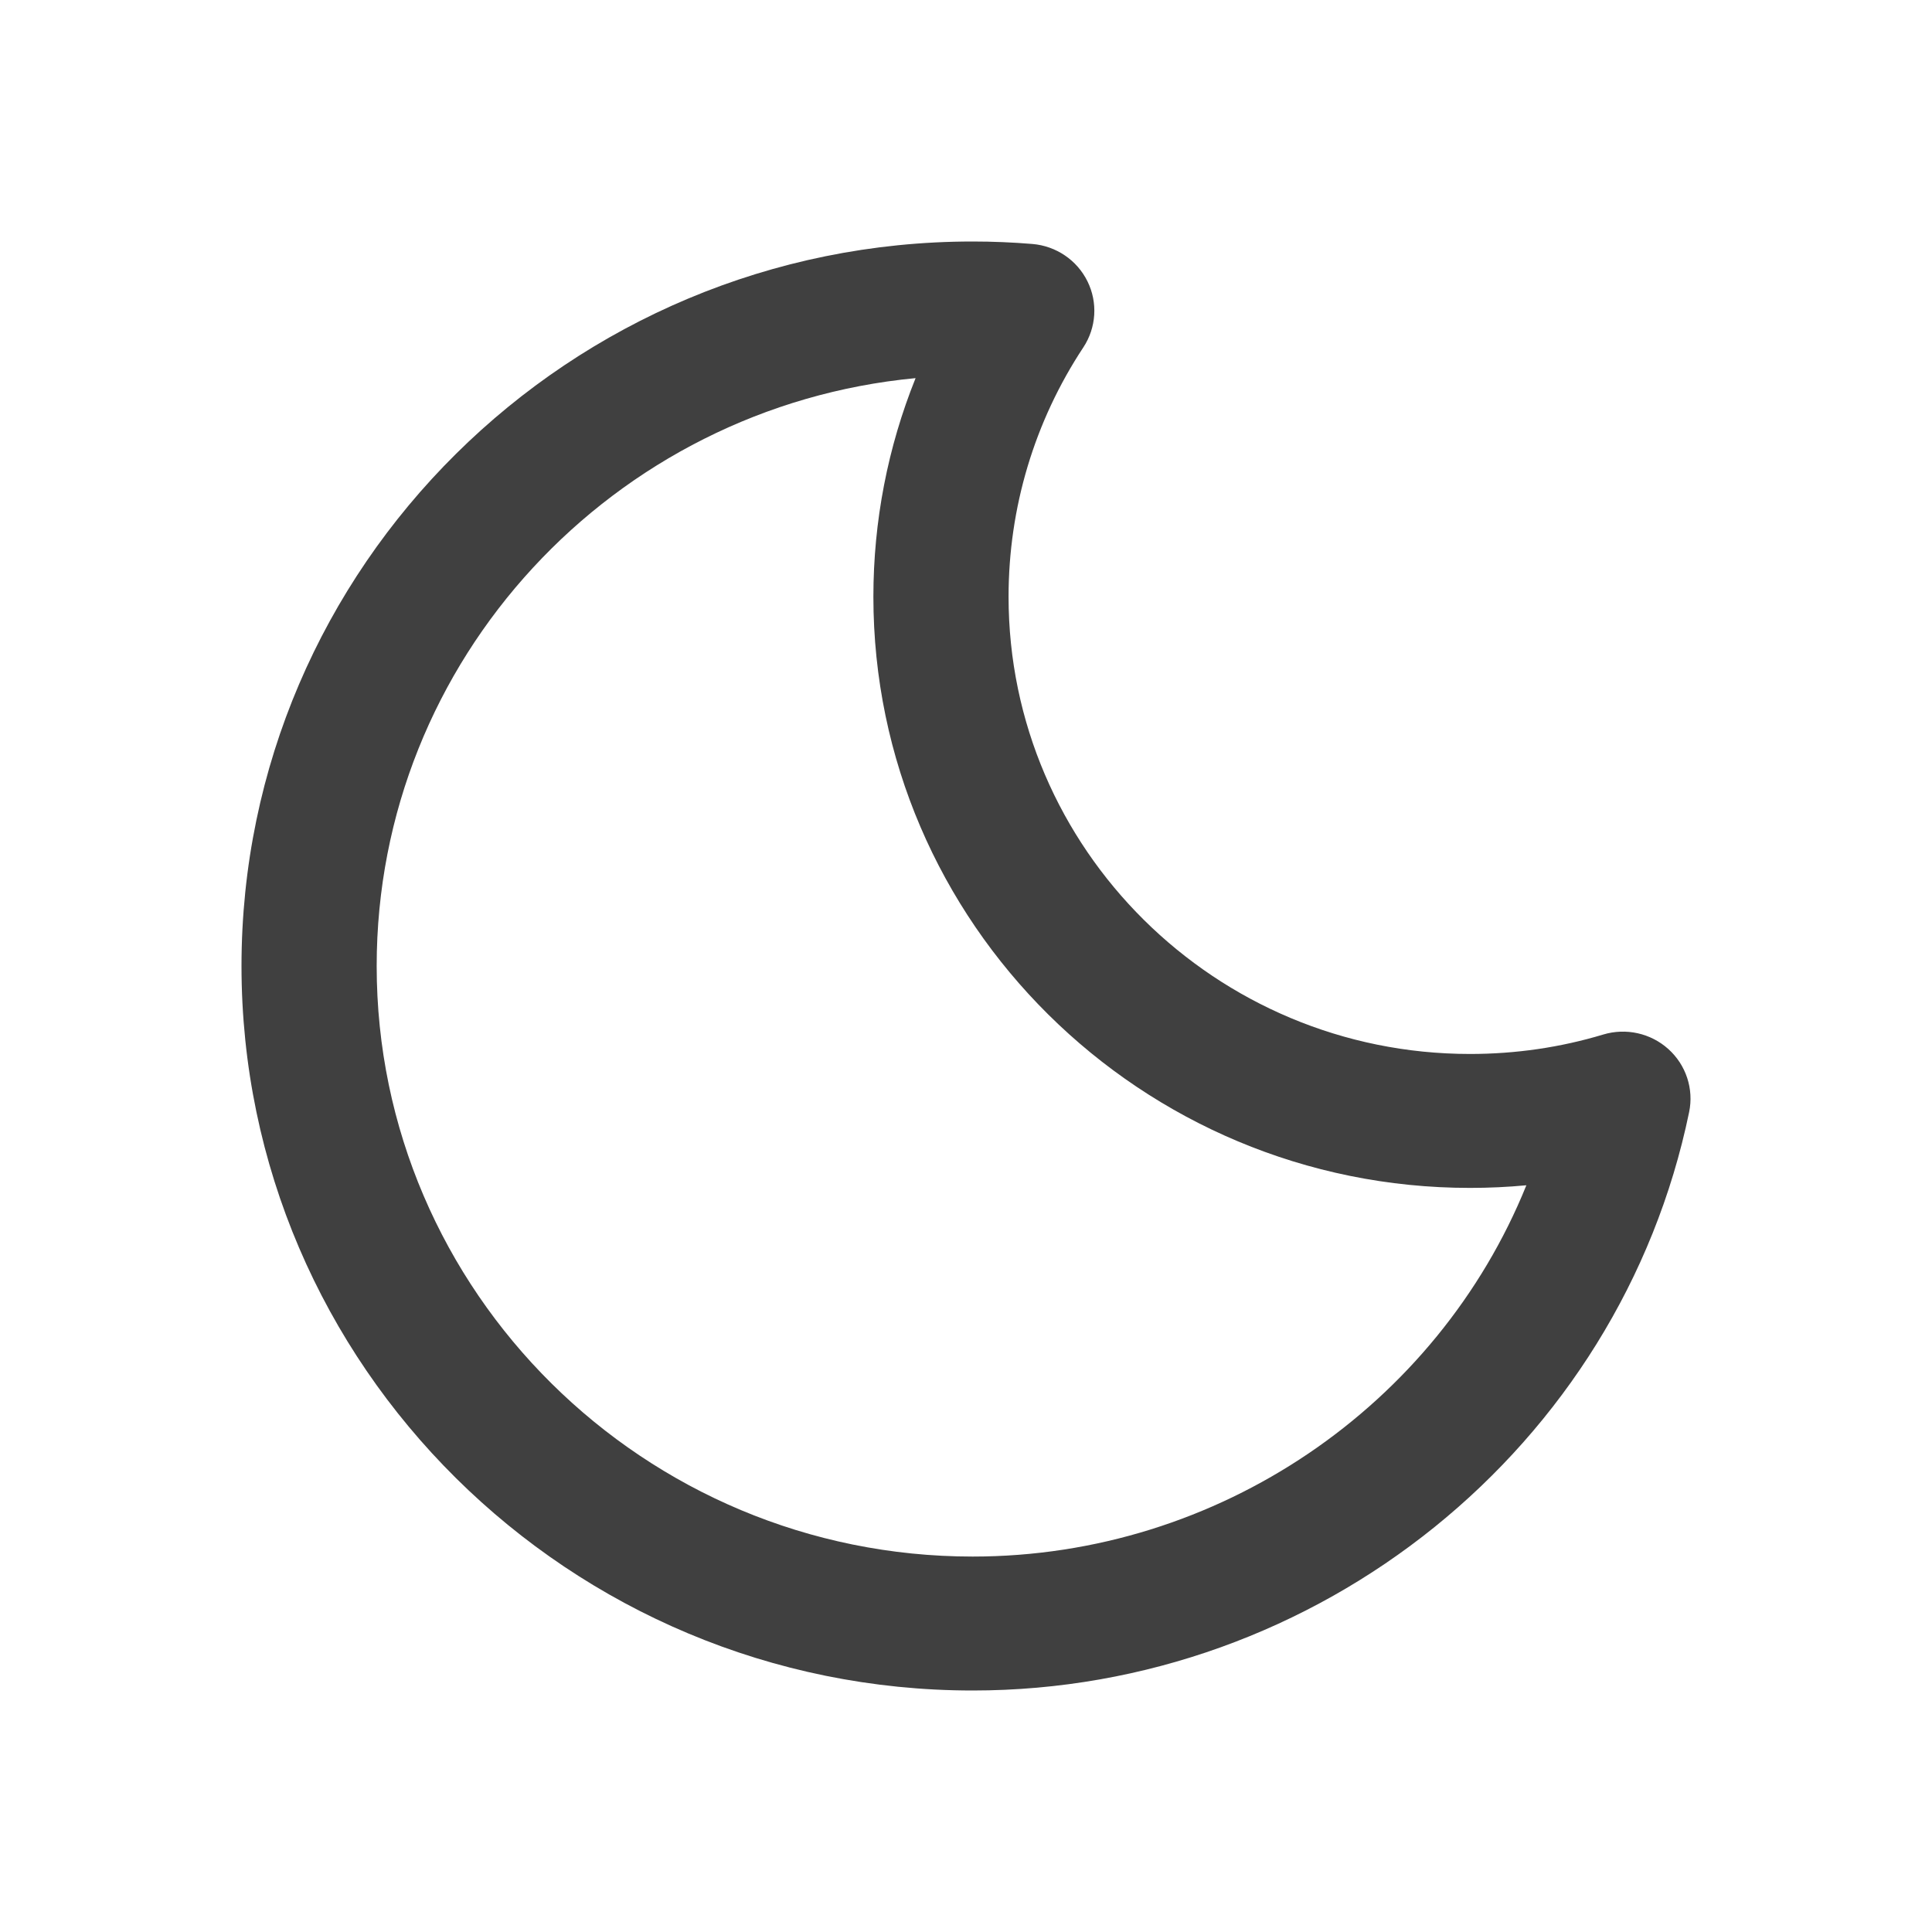 <svg width="64" height="64" viewBox="0 0 64 64" fill="none" xmlns="http://www.w3.org/2000/svg">
<path fill-rule="evenodd" clip-rule="evenodd" d="M30.33 12.526C20.327 13.472 12.478 21.845 12.478 32C12.478 42.787 21.335 51.563 32.221 51.563C40.377 51.563 47.614 46.557 50.563 39.264C49.945 39.322 49.322 39.351 48.696 39.351C37.798 39.351 28.932 30.566 28.932 19.768C28.932 17.266 29.409 14.814 30.33 12.526ZM32.221 56C18.866 56 8 45.234 8 32C8 18.766 18.866 8 32.221 8C32.882 8 33.548 8.028 34.2 8.082C34.986 8.148 35.679 8.618 36.024 9.32C36.371 10.022 36.318 10.853 35.887 11.507C34.267 13.961 33.41 16.819 33.41 19.768C33.41 28.119 40.268 34.914 48.696 34.914C50.209 34.914 51.694 34.697 53.109 34.27C53.863 34.043 54.685 34.226 55.268 34.753C55.852 35.279 56.113 36.072 55.955 36.838C53.661 47.941 43.68 56 32.221 56Z" fill="#404040"/>
</svg>
